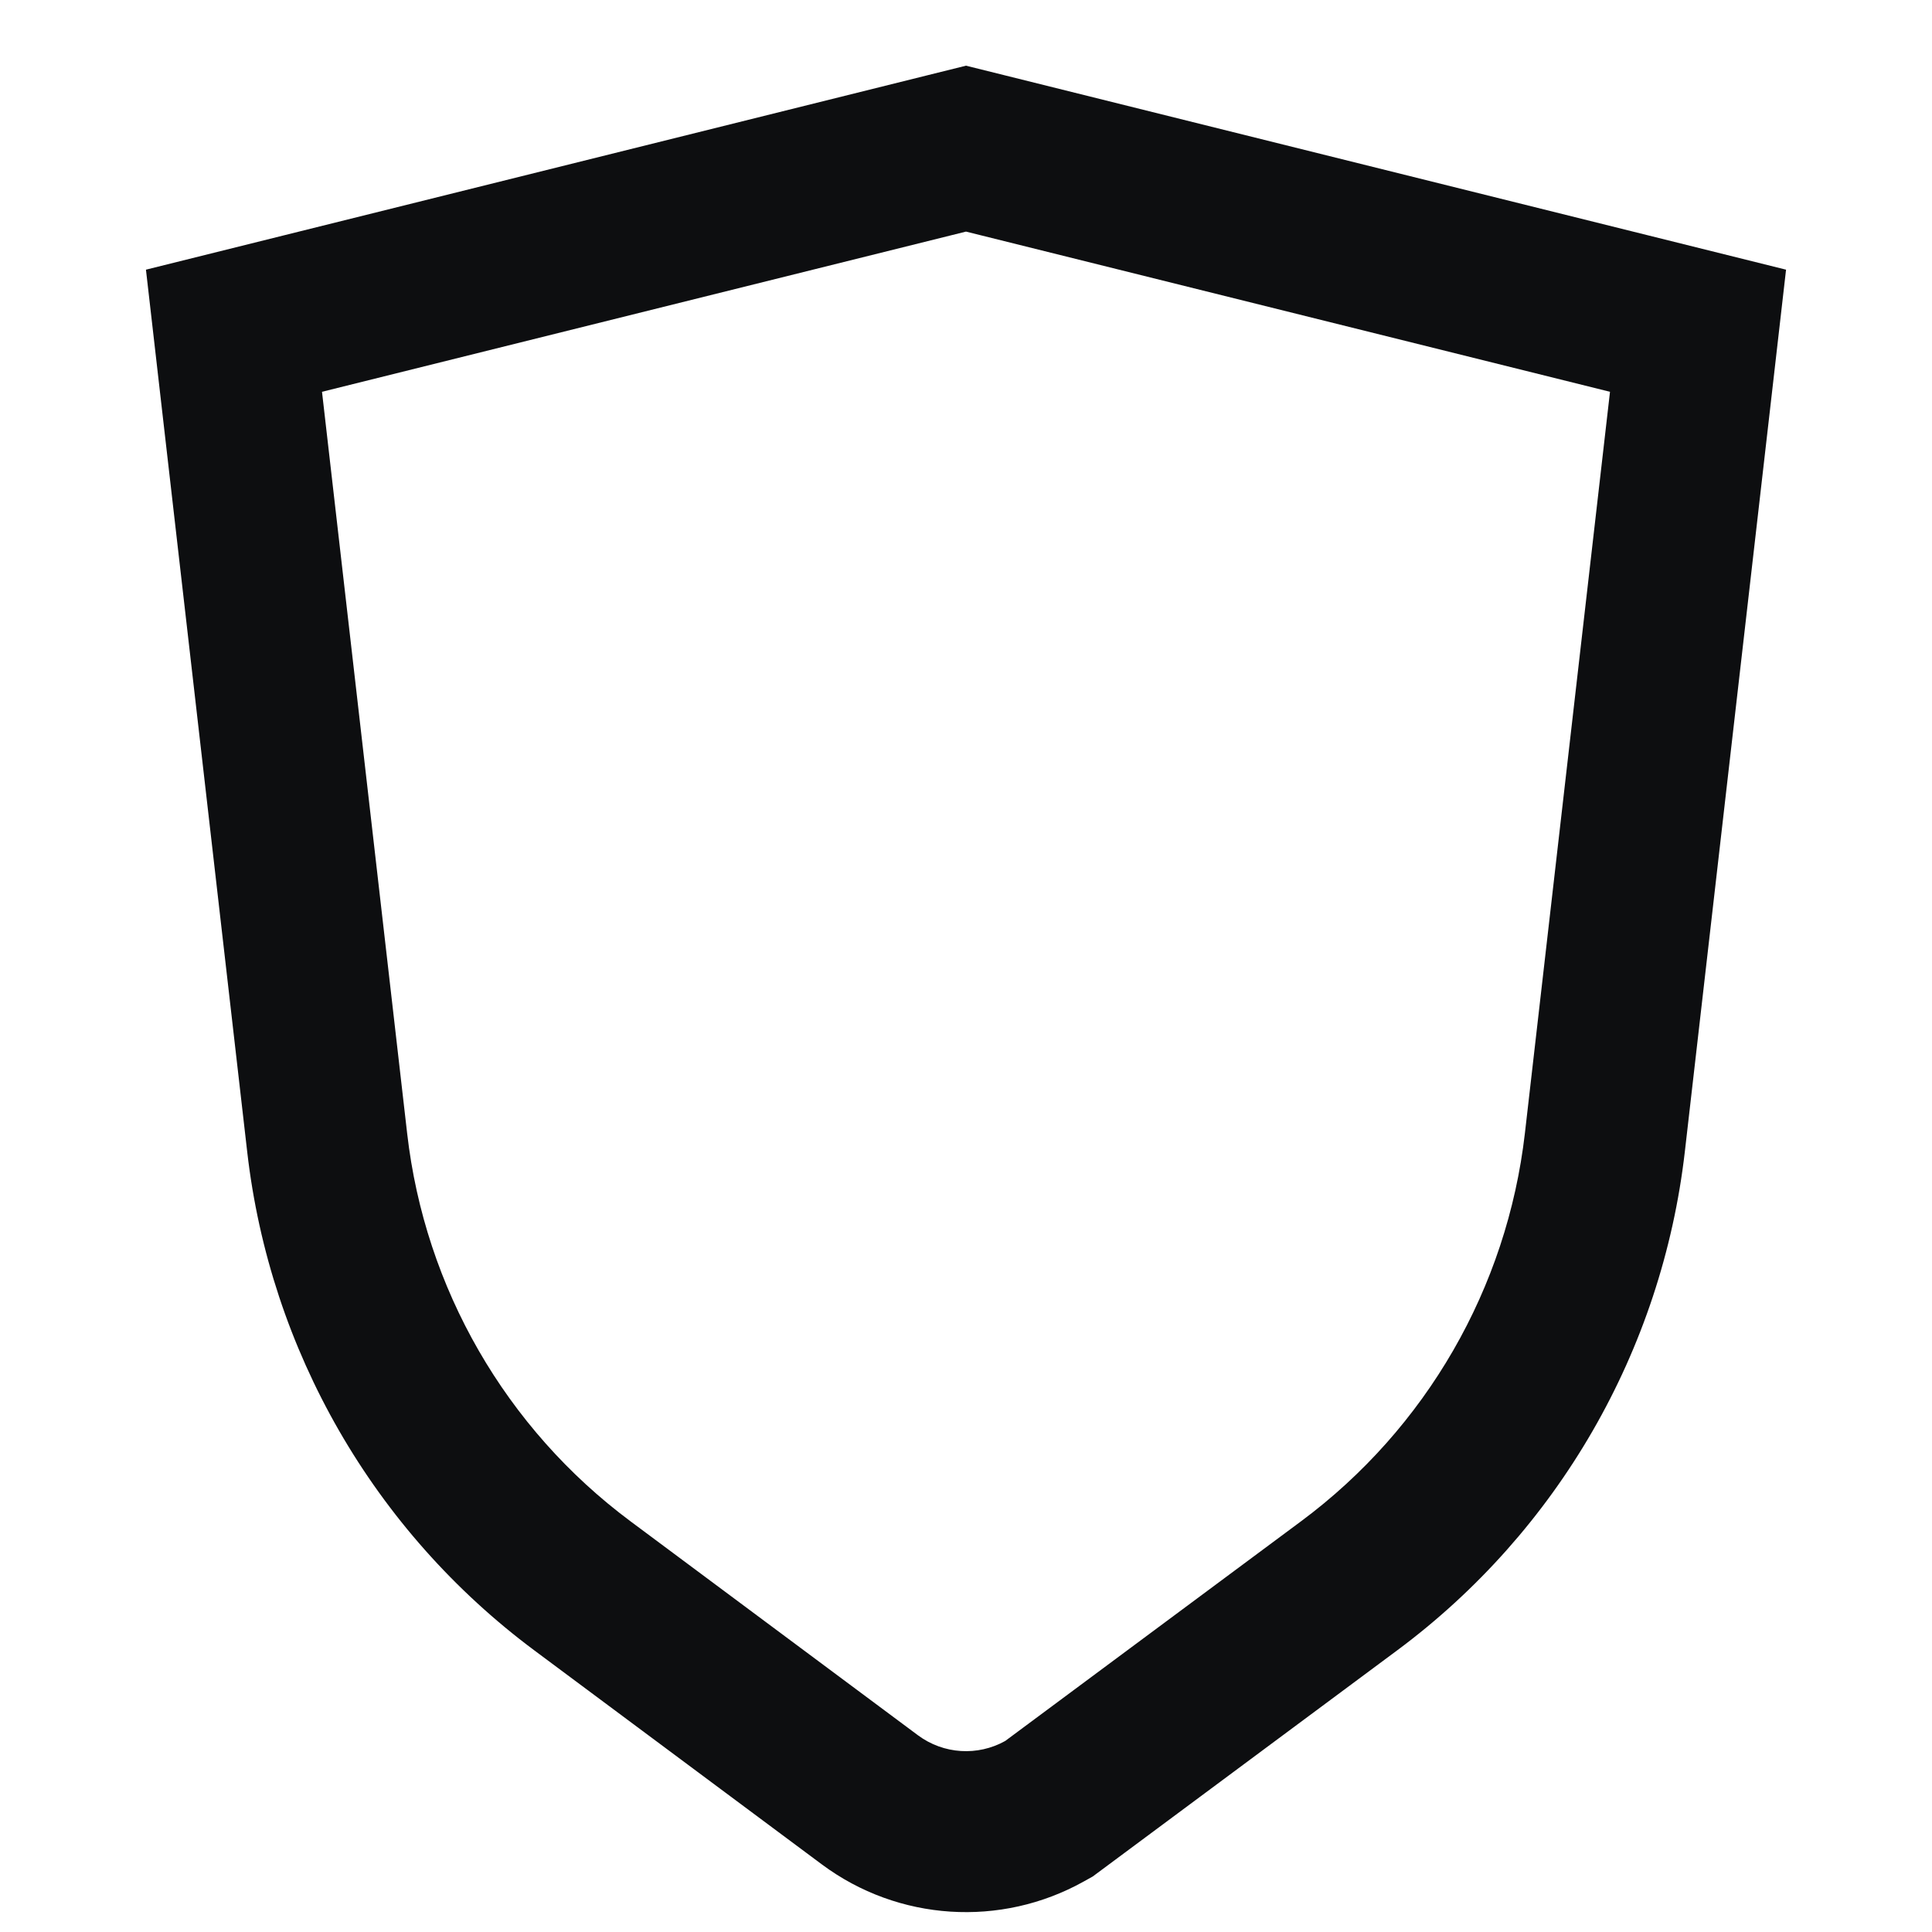 <?xml version="1.0" encoding="UTF-8"?>
<svg width="24px" height="24px" viewBox="0 0 24 24" version="1.1" xmlns="http://www.w3.org/2000/svg" xmlns:xlink="http://www.w3.org/1999/xlink">
    <title>shield</title>
    <g id="shield" stroke="none" stroke-width="1" fill="none" fill-rule="evenodd">
        <path d="M12,0.816 L12.483,0.936 L20.483,2.926 L22.187,3.35 L21.987,5.095 L20.93,14.304 C20.646,16.776 19.352,19.02 17.354,20.503 L13.68,23.232 L13.575,23.31 L13.462,23.373 C12.433,23.947 11.159,23.867 10.209,23.16 L6.638,20.502 C4.645,19.018 3.354,16.777 3.071,14.309 L2.013,5.095 L1.813,3.35 L3.517,2.926 L11.517,0.936 L12,0.816 Z M12,2.877 L4,4.867 L5.058,14.081 C5.278,16.001 6.282,17.744 7.832,18.898 L11.403,21.556 C11.722,21.793 12.147,21.817 12.487,21.627 L16.162,18.898 C17.716,17.744 18.722,15.999 18.943,14.076 L20,4.867 L12,2.877 Z" id="Path" fill="#0D0E10" fill-rule="nonzero"></path>
    </g>
</svg>